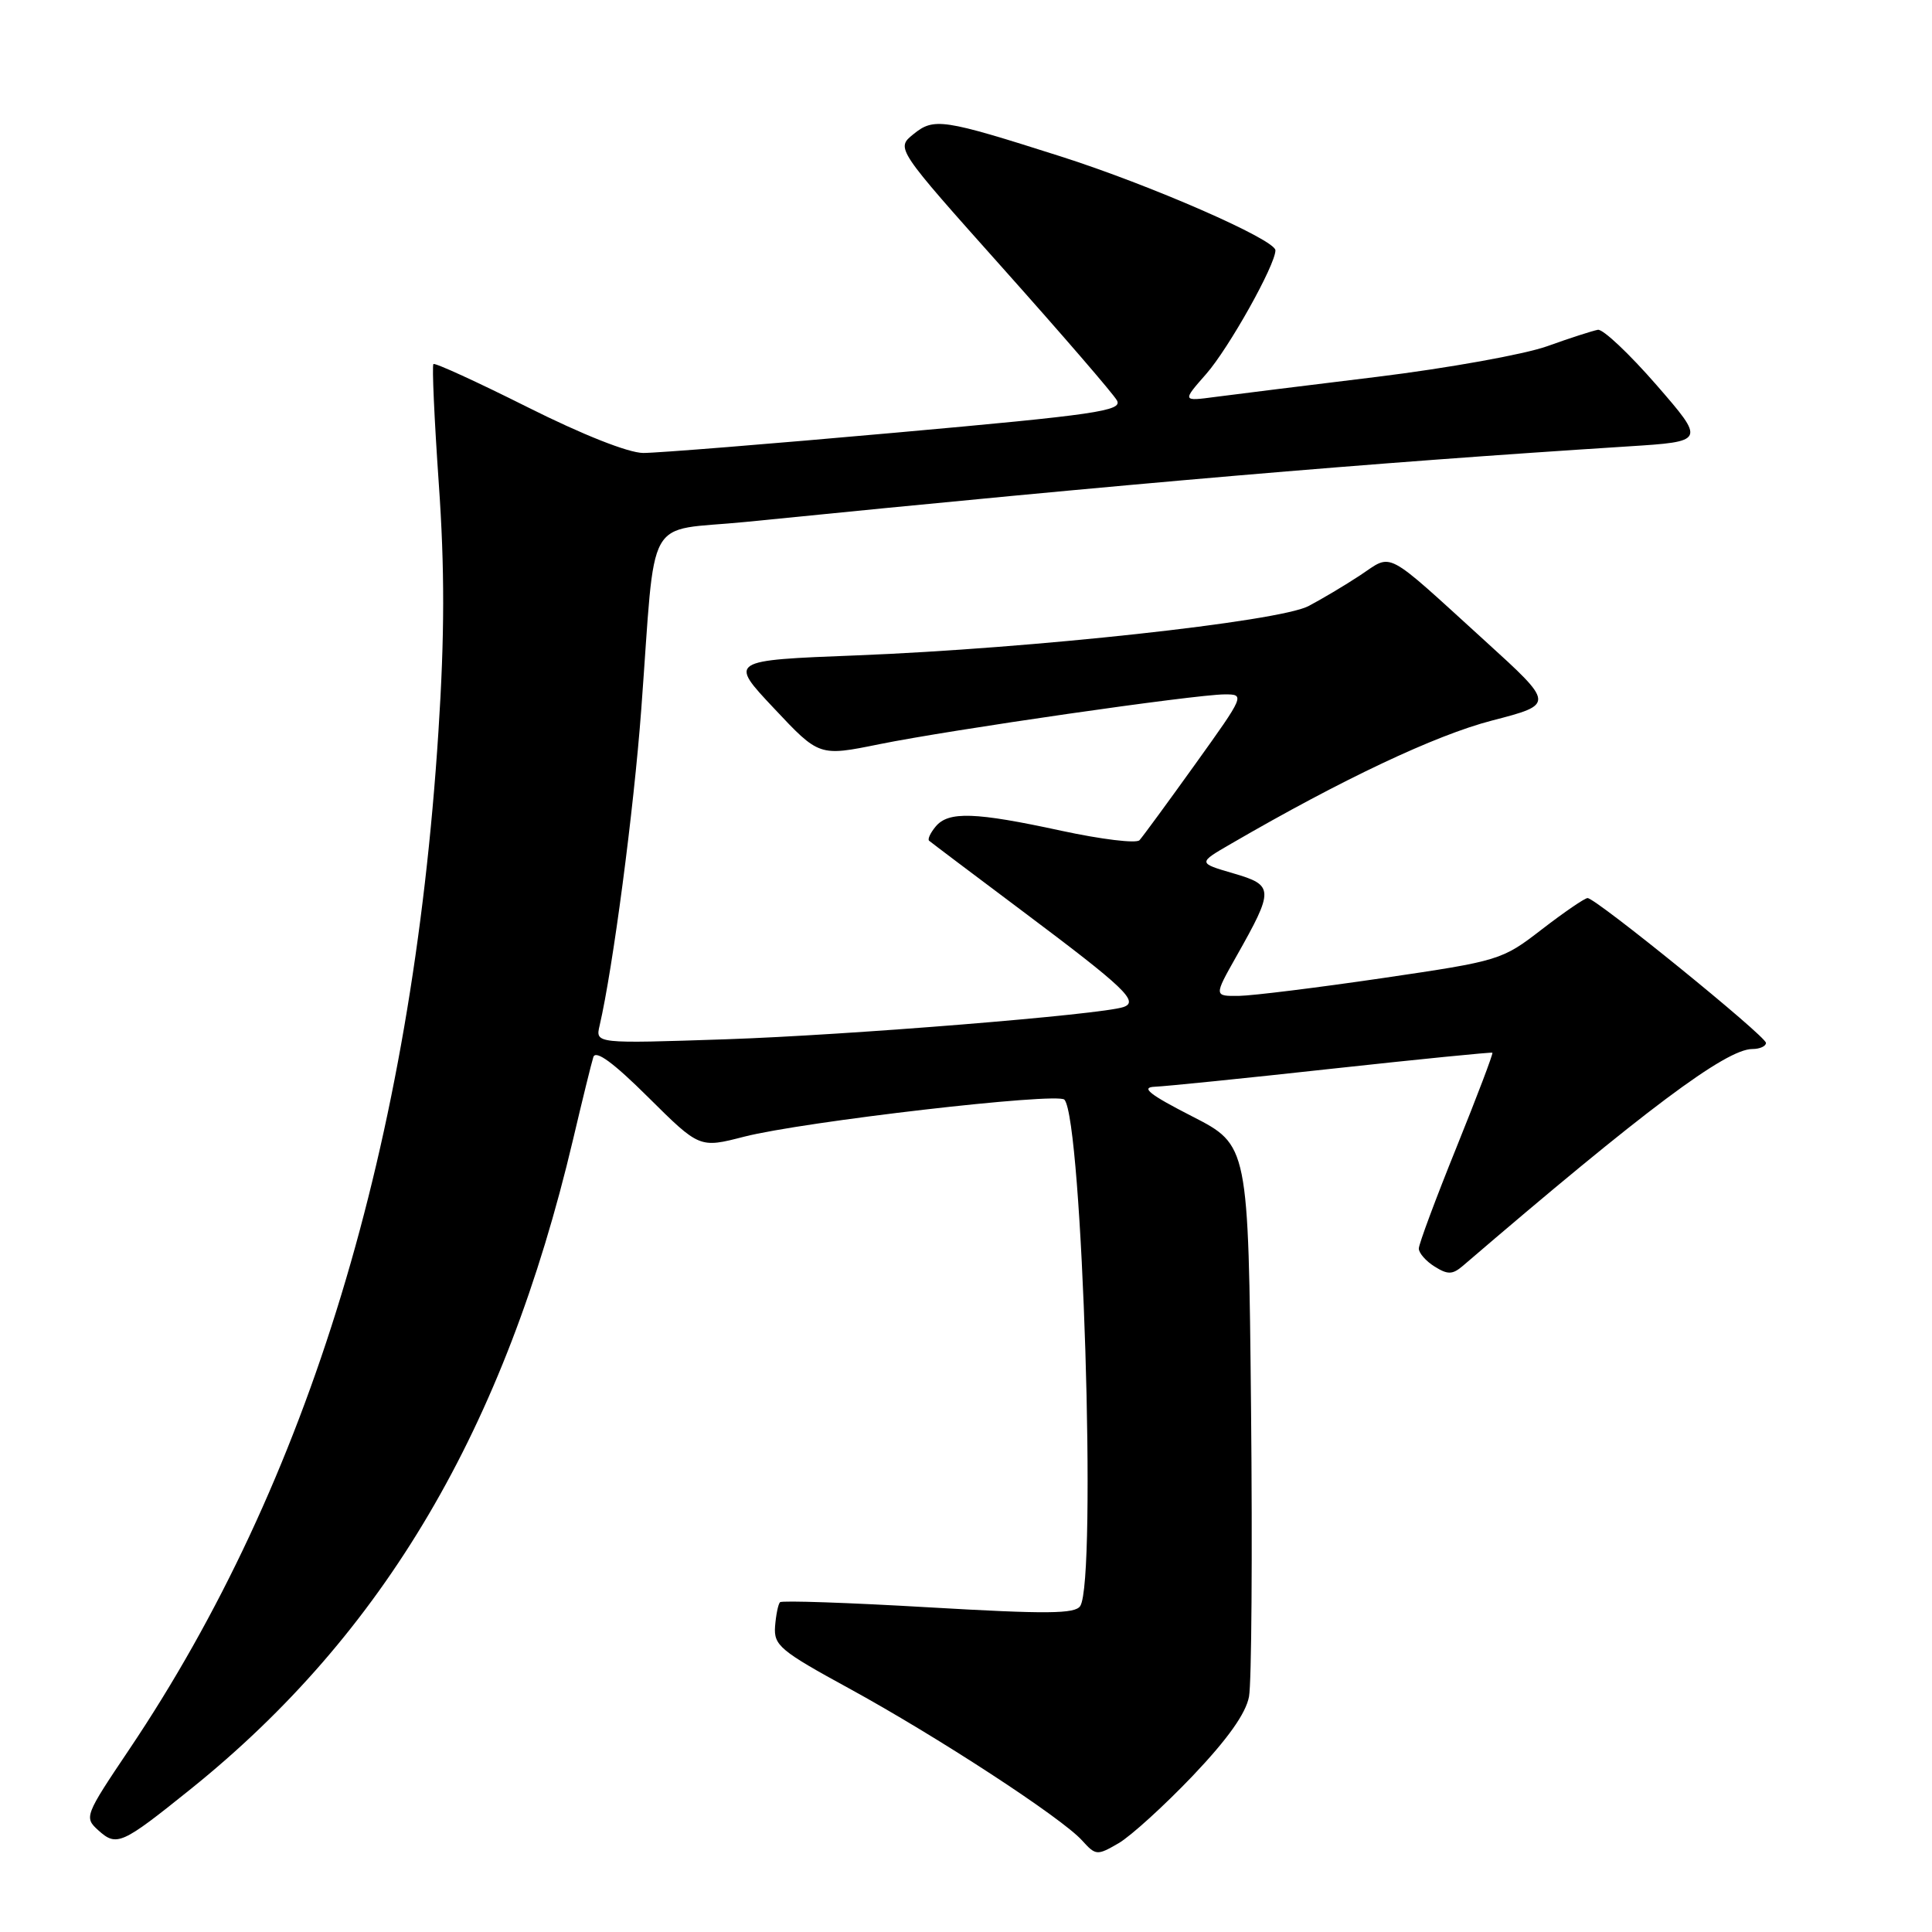 <?xml version="1.0" encoding="UTF-8" standalone="no"?>
<!DOCTYPE svg PUBLIC "-//W3C//DTD SVG 1.1//EN" "http://www.w3.org/Graphics/SVG/1.1/DTD/svg11.dtd" >
<svg xmlns="http://www.w3.org/2000/svg" xmlns:xlink="http://www.w3.org/1999/xlink" version="1.1" viewBox="0 0 256 256">
 <g >
 <path fill="currentColor"
d=" M 158.04 235.31 C 162.67 230.44 165.09 227.04 165.50 224.81 C 165.84 222.99 165.96 205.80 165.77 186.62 C 165.42 151.74 165.42 151.74 157.96 147.92 C 152.31 145.03 151.11 144.08 153.00 144.00 C 154.38 143.95 164.95 142.88 176.50 141.61 C 188.05 140.35 197.61 139.40 197.75 139.49 C 197.88 139.58 195.74 145.22 193.00 152.01 C 190.25 158.81 188.00 164.85 188.00 165.44 C 188.00 166.03 188.94 167.11 190.10 167.83 C 191.84 168.92 192.47 168.90 193.85 167.72 C 217.86 147.12 228.70 139.00 232.20 139.00 C 233.19 139.00 234.00 138.63 234.00 138.19 C 234.00 137.30 211.46 119.00 210.36 119.00 C 209.99 119.00 207.27 120.86 204.31 123.14 C 199.02 127.23 198.71 127.32 183.22 129.60 C 174.57 130.87 166.00 131.93 164.18 131.96 C 160.85 132.00 160.85 132.00 163.81 126.75 C 168.85 117.83 168.83 117.30 163.41 115.72 C 158.72 114.35 158.72 114.35 163.11 111.81 C 177.85 103.25 190.20 97.42 197.68 95.48 C 206.01 93.32 206.01 93.32 196.76 84.91 C 183.23 72.60 184.61 73.33 180.24 76.22 C 178.18 77.58 175.08 79.42 173.36 80.32 C 169.38 82.37 136.75 85.93 113.54 86.84 C 96.57 87.50 96.57 87.50 102.56 93.86 C 108.54 100.23 108.54 100.23 116.52 98.61 C 125.93 96.70 158.29 92.03 162.26 92.01 C 164.98 92.00 164.94 92.10 158.38 101.25 C 154.73 106.34 151.41 110.87 150.99 111.33 C 150.58 111.79 145.92 111.22 140.64 110.08 C 129.20 107.60 125.67 107.48 123.98 109.52 C 123.28 110.36 122.89 111.20 123.11 111.40 C 123.32 111.59 128.92 115.81 135.55 120.78 C 149.05 130.90 150.97 132.72 148.86 133.44 C 145.86 134.45 112.46 137.16 96.19 137.71 C 78.89 138.29 78.89 138.29 79.45 135.90 C 81.22 128.27 83.97 107.42 84.97 94.00 C 86.95 67.45 85.24 70.51 98.79 69.16 C 150.55 63.97 181.06 61.36 215.74 59.15 C 225.99 58.50 225.99 58.50 219.48 51.00 C 215.89 46.88 212.41 43.59 211.73 43.70 C 211.05 43.82 208.03 44.79 205.00 45.88 C 201.97 46.96 191.85 48.78 182.50 49.93 C 173.15 51.07 163.51 52.27 161.07 52.59 C 156.64 53.18 156.64 53.18 159.83 49.55 C 162.83 46.13 169.00 35.11 169.00 33.17 C 169.00 31.75 152.44 24.51 140.50 20.71 C 124.89 15.74 123.75 15.57 121.02 17.79 C 118.71 19.66 118.71 19.66 132.92 35.58 C 140.74 44.34 147.53 52.20 148.00 53.06 C 148.77 54.44 145.27 54.95 118.68 57.33 C 102.08 58.82 87.03 60.03 85.23 60.02 C 83.26 60.01 77.18 57.60 69.88 53.94 C 63.23 50.61 57.63 48.04 57.43 48.24 C 57.23 48.44 57.55 55.55 58.14 64.05 C 58.93 75.29 58.92 84.27 58.09 97.00 C 54.57 151.57 40.95 196.38 17.09 231.86 C 11.24 240.56 11.14 240.82 13.01 242.51 C 15.46 244.72 16.09 244.44 25.28 237.05 C 50.89 216.45 66.90 189.24 75.93 151.00 C 77.16 145.78 78.37 140.85 78.62 140.07 C 78.93 139.09 81.26 140.79 85.88 145.38 C 92.69 152.14 92.69 152.14 98.59 150.62 C 106.45 148.61 140.14 144.72 141.04 145.71 C 143.43 148.38 145.35 209.33 143.14 212.80 C 142.47 213.86 138.73 213.89 123.07 212.98 C 112.48 212.36 103.61 212.06 103.36 212.30 C 103.11 212.55 102.82 213.99 102.70 215.51 C 102.52 218.02 103.36 218.73 112.50 223.72 C 124.14 230.08 140.67 240.86 143.38 243.87 C 145.20 245.88 145.37 245.89 148.23 244.23 C 149.85 243.28 154.27 239.26 158.04 235.31 Z "/>
</g>
</svg>